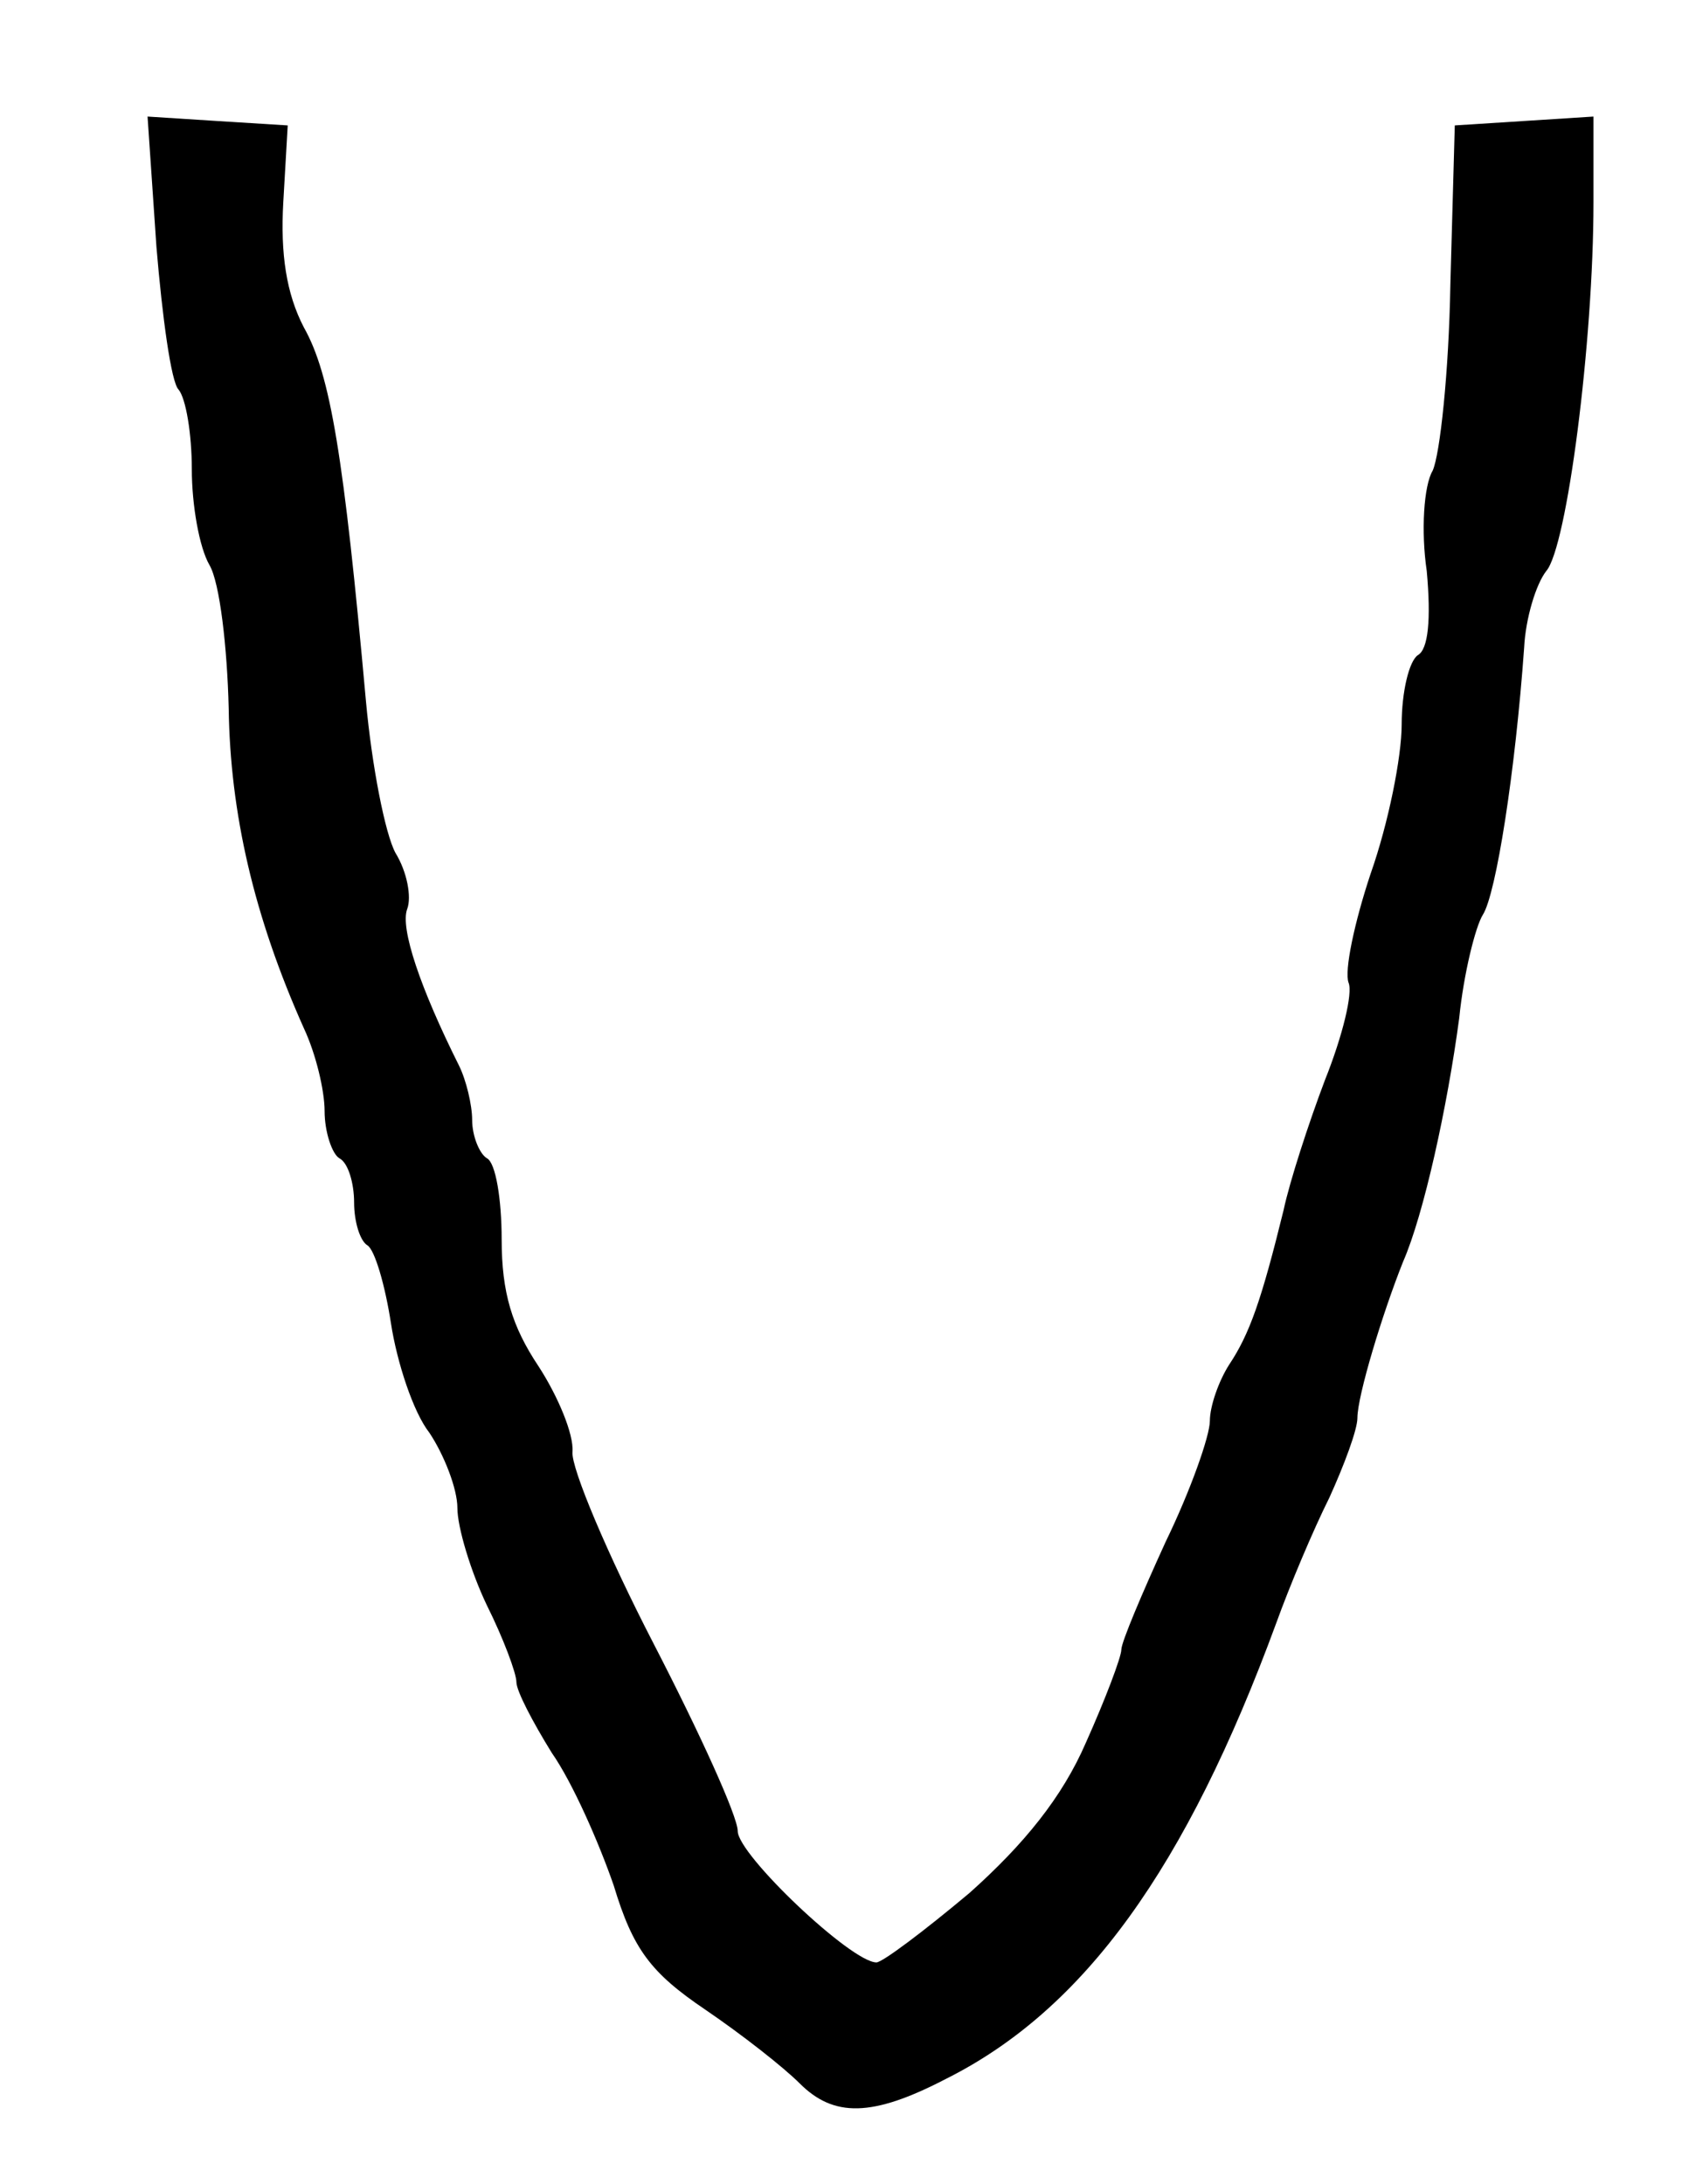 <?xml version="1.0" standalone="no"?>
<!DOCTYPE svg PUBLIC "-//W3C//DTD SVG 20010904//EN"
 "http://www.w3.org/TR/2001/REC-SVG-20010904/DTD/svg10.dtd">
<svg version="1.0" xmlns="http://www.w3.org/2000/svg"
 width="114pt" height="148pt" viewBox="0 0 114 148"
 preserveAspectRatio="xMidYMid meet">
<g transform="translate(0,148) scale(0.1,-0.1)"
fill="#000000" stroke="none">
<path d="M106 1313 c4 -48 10 -92 15 -97 5 -6 9 -30 9 -54 0 -24 5 -53 12 -65
7 -12 12 -56 13 -97 1 -71 17 -141 51 -217 8 -17 14 -42 14 -56 0 -14 5 -29
10 -32 6 -3 10 -17 10 -30 0 -13 4 -26 9 -29 5 -3 12 -27 16 -53 4 -26 15 -60
26 -74 10 -15 19 -38 19 -51 0 -13 9 -43 20 -66 11 -22 20 -46 20 -52 0 -6 11
-27 24 -48 14 -20 32 -61 42 -90 13 -43 25 -59 62 -84 25 -17 53 -39 64 -50
23 -23 49 -23 99 3 94 47 163 143 224 309 9 25 25 63 36 85 10 22 19 46 19 54
0 15 17 71 31 106 14 32 30 105 38 165 3 30 11 62 16 70 9 14 22 97 28 181 1
20 8 43 15 52 14 16 32 155 32 250 l0 58 -47 -3 -47 -3 -3 -108 c-1 -59 -7
-115 -12 -126 -6 -10 -8 -41 -4 -68 3 -33 1 -53 -6 -57 -6 -4 -11 -25 -11 -47
0 -22 -9 -67 -21 -101 -11 -33 -18 -66 -15 -74 3 -7 -4 -36 -16 -66 -11 -29
-24 -69 -28 -88 -15 -61 -23 -84 -37 -105 -7 -11 -13 -28 -13 -38 0 -10 -13
-47 -30 -82 -16 -35 -30 -68 -30 -73 0 -5 -11 -34 -24 -63 -16 -37 -42 -69
-79 -102 -31 -26 -59 -47 -63 -47 -17 0 -94 73 -94 89 0 10 -26 67 -57 127
-31 60 -56 119 -55 130 1 12 -10 38 -23 58 -18 27 -25 50 -25 86 0 27 -4 52
-10 55 -5 3 -10 15 -10 26 0 10 -4 27 -9 37 -26 52 -40 93 -35 106 3 8 0 25
-8 38 -7 13 -16 59 -20 103 -15 166 -24 221 -42 253 -12 23 -16 50 -14 85 l3
52 -48 3 -47 3 6 -88z"/>
</g>
</svg>
